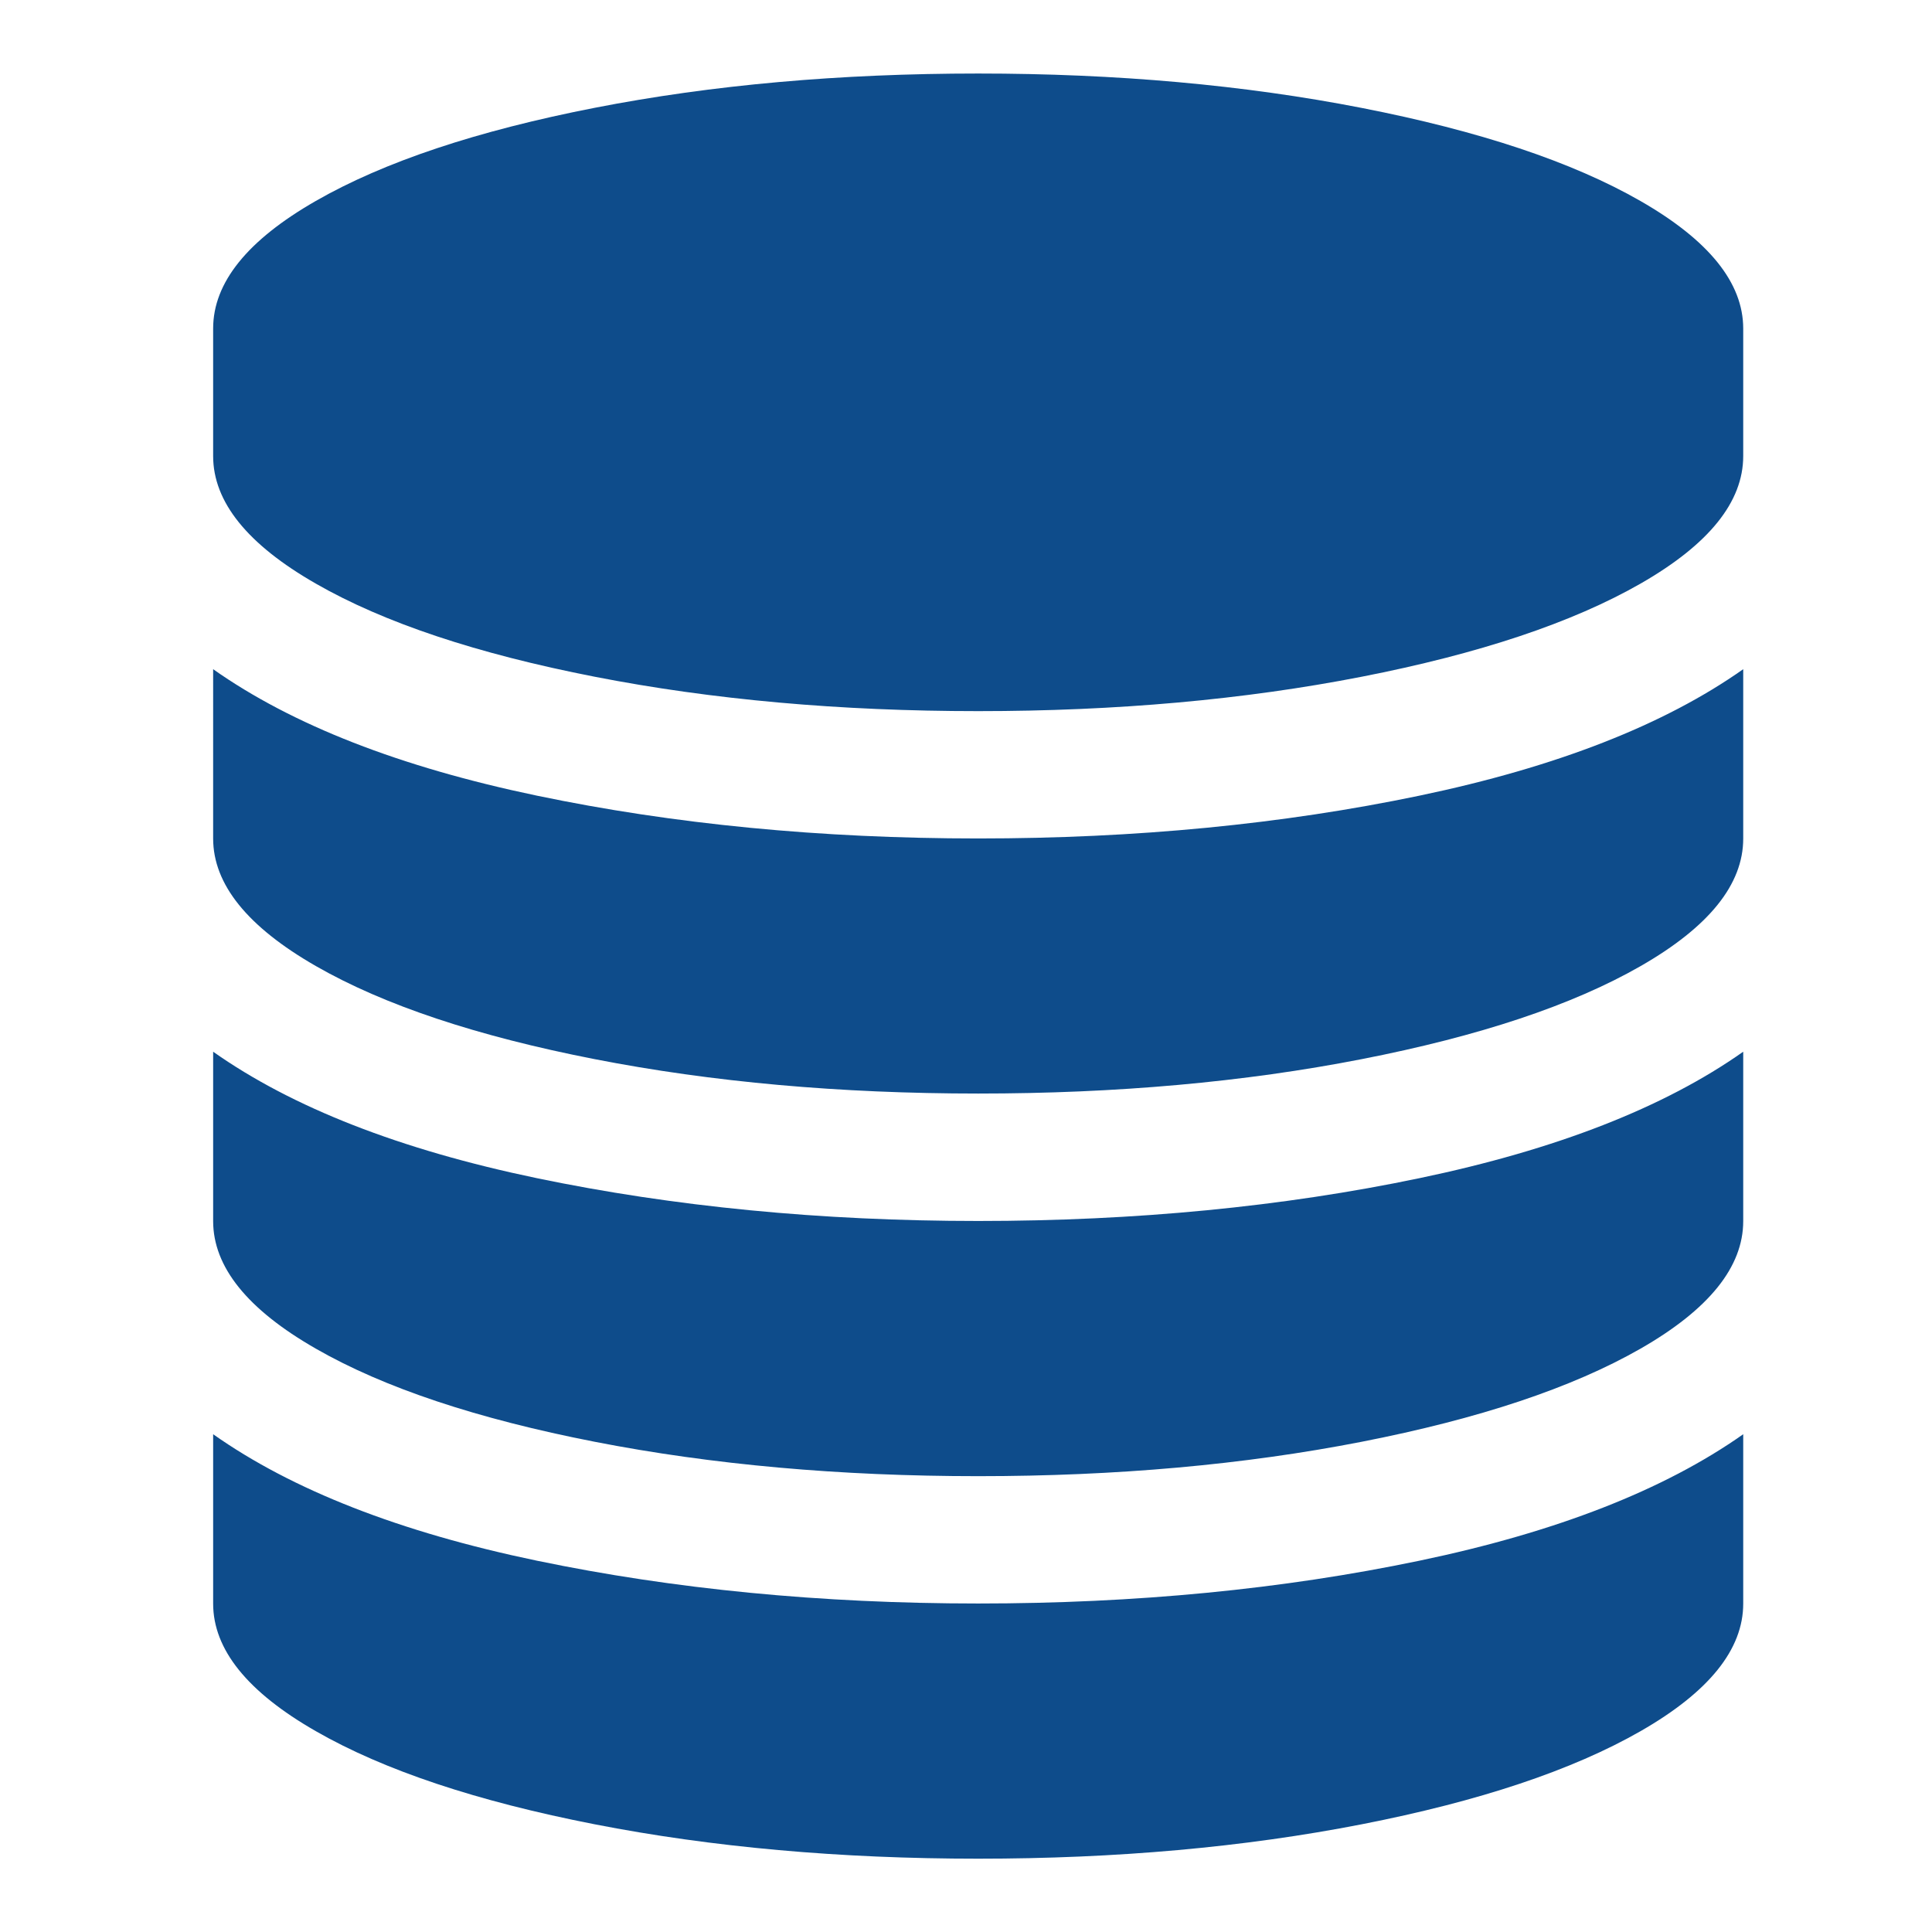 <?xml version="1.0" encoding="utf-8"?>
<!-- Generator: Adobe Illustrator 20.1.0, SVG Export Plug-In . SVG Version: 6.00 Build 0)  -->
<svg version="1.1" id="Layer_1" xmlns="http://www.w3.org/2000/svg" xmlns:xlink="http://www.w3.org/1999/xlink" x="0px" y="0px"
	 viewBox="0 0 1792 1792" style="enable-background:new 0 0 1792 1792;" xml:space="preserve">
<style type="text/css">
	.st0{fill:#0E4C8B;}
</style>
<g>
	<path class="st0" d="M907.3,777.7c146,0,282.4-13.2,409.3-39.7c126.9-26.5,227-65.6,300.3-117.3v157.1c0,42.5-31.7,81.9-95.2,118.3
		S1372,961.1,1263,982.4c-109,21.3-227.6,31.9-355.7,31.9s-246.7-10.6-355.7-31.9c-109-21.3-195.3-50-258.7-86.4
		s-95.2-75.8-95.2-118.3V620.7C271,672.4,371.1,711.5,498,738C624.9,764.5,761.3,777.7,907.3,777.7z M907.3,1487.3
		c146,0,282.4-13.2,409.3-39.7s227-65.6,300.3-117.3v157.1c0,42.5-31.7,81.9-95.2,118.3c-63.4,36.3-149.7,65.1-258.7,86.4
		c-109,21.3-227.6,31.9-355.7,31.9s-246.7-10.6-355.7-31.9c-109-21.3-195.3-50-258.7-86.4c-63.4-36.3-95.2-75.8-95.2-118.3v-157.1
		c73.3,51.7,173.4,90.9,300.3,117.3S761.3,1487.3,907.3,1487.3z M907.3,1132.5c146,0,282.4-13.2,409.3-39.7s227-65.6,300.3-117.3
		v157.1c0,42.5-31.7,81.9-95.2,118.3c-63.4,36.3-149.7,65.1-258.7,86.4c-109,21.3-227.6,31.9-355.7,31.9s-246.7-10.6-355.7-31.9
		s-195.3-50-258.7-86.4c-63.4-36.3-95.2-75.8-95.2-118.3V975.5c73.3,51.7,173.4,90.9,300.3,117.3S761.3,1132.5,907.3,1132.5z
		 M907.3,68.2c128.1,0,246.7,10.6,355.7,31.9c109,21.3,195.3,50,258.7,86.4s95.2,75.8,95.2,118.3V423c0,42.5-31.7,81.9-95.2,118.3
		c-63.4,36.3-149.7,65.1-258.7,86.4c-109,21.3-227.6,31.9-355.7,31.9s-246.7-10.6-355.7-31.9s-195.3-50-258.7-86.4
		c-63.4-36.3-95.2-75.8-95.2-118.3V304.7c0-42.5,31.7-81.9,95.2-118.3s149.7-65.1,258.7-86.4S779.2,68.2,907.3,68.2z"/>
</g>
</svg>

